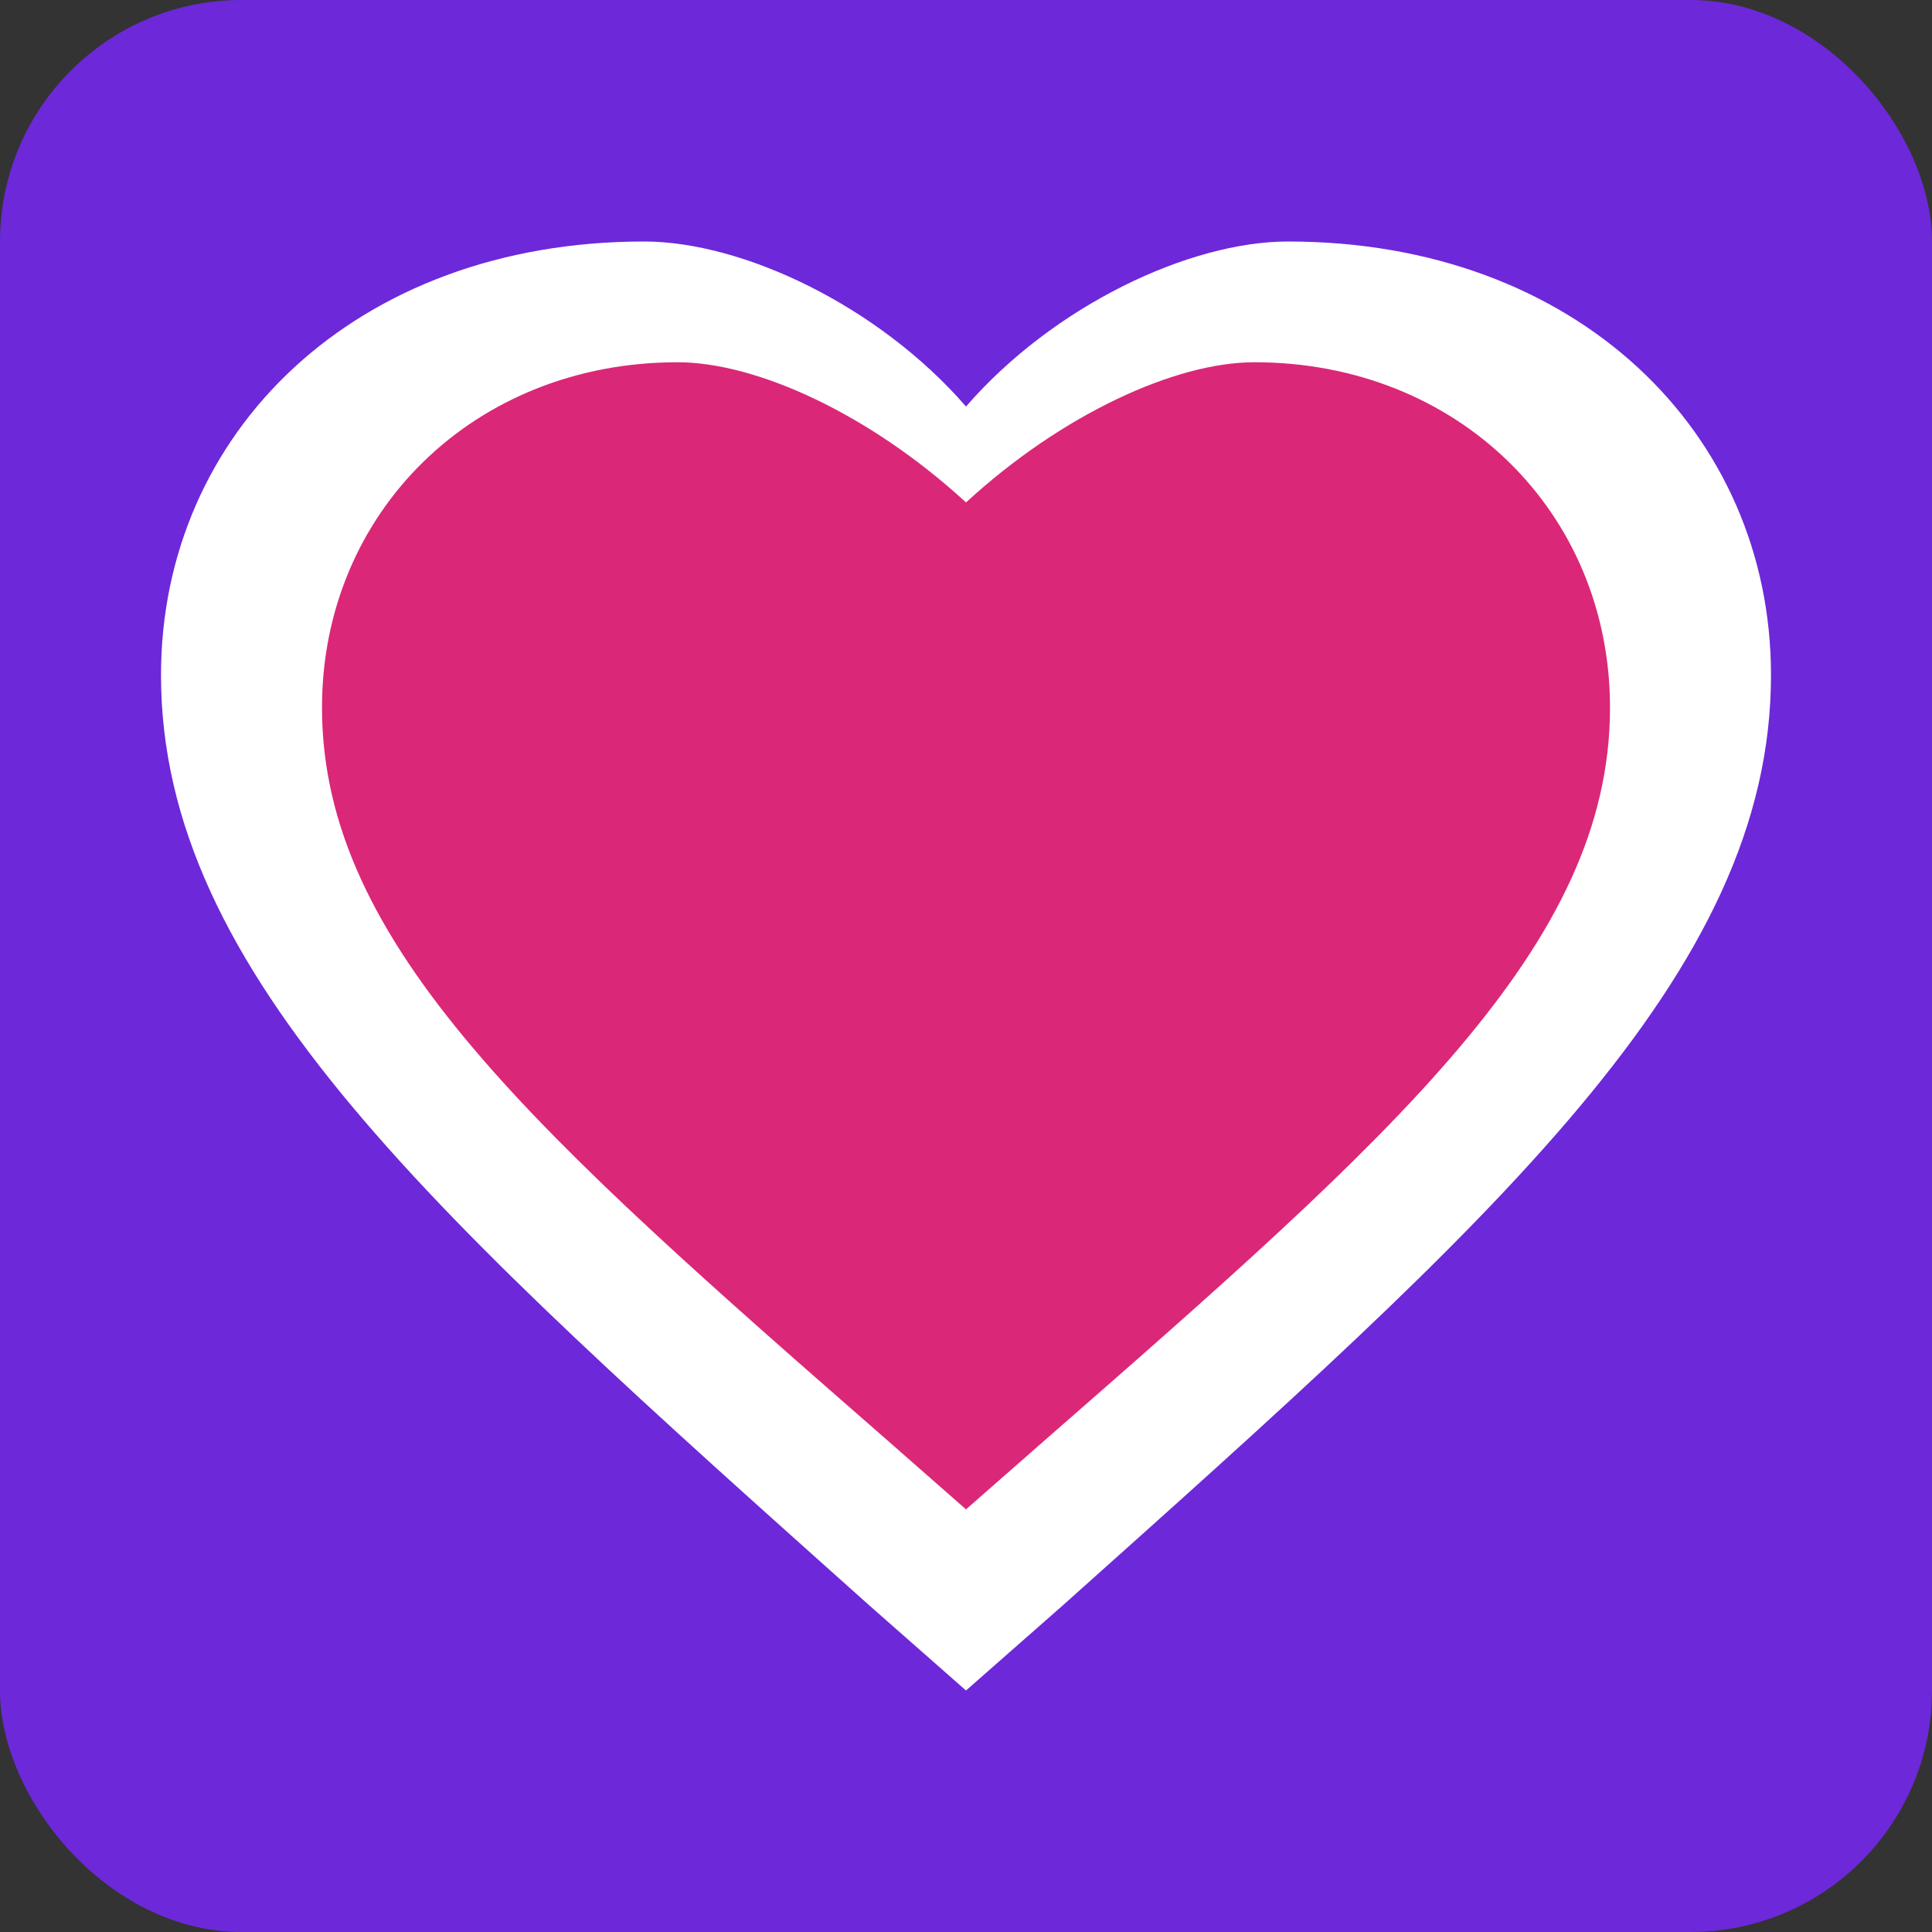 <?xml version="1.0" encoding="UTF-8"?>
<svg width="512px" height="512px" viewBox="0 0 512 512" version="1.1" xmlns="http://www.w3.org/2000/svg">
    <rect x="0" y="0" width="512" height="512" fill="#333333" stroke="none"/>
    <g stroke="none" stroke-width="1" fill="none" fill-rule="evenodd">
        <rect fill="#6D28D9" x="0" y="0" width="512" height="512" rx="64"></rect>
        <path d="M256,448 L230.446,425.51 C115.2,322.485 42.667,258.06 42.667,178.902 C42.667,114.571 94.28,64 170.667,64 C196.773,64 232.773,80.971 256,107.735 C279.227,80.971 315.227,64 341.333,64 C417.72,64 469.333,114.571 469.333,178.902 C469.333,258.06 396.8,322.485 281.554,425.533 L256,448 Z" fill="#FFFFFF" fill-rule="nonzero"></path>
        <path d="M256,400 L235.575,382.062 C142.222,300.517 85.333,250.528 85.333,187.523 C85.333,135.764 125.653,96 179.556,96 C200.604,96 230.604,109.826 256,133.147 C281.396,109.826 311.396,96 332.444,96 C386.347,96 426.667,135.764 426.667,187.523 C426.667,250.528 369.778,300.517 276.425,382.081 L256,400 Z" fill="#DB2777" fill-rule="nonzero"></path>
    </g>
</svg>